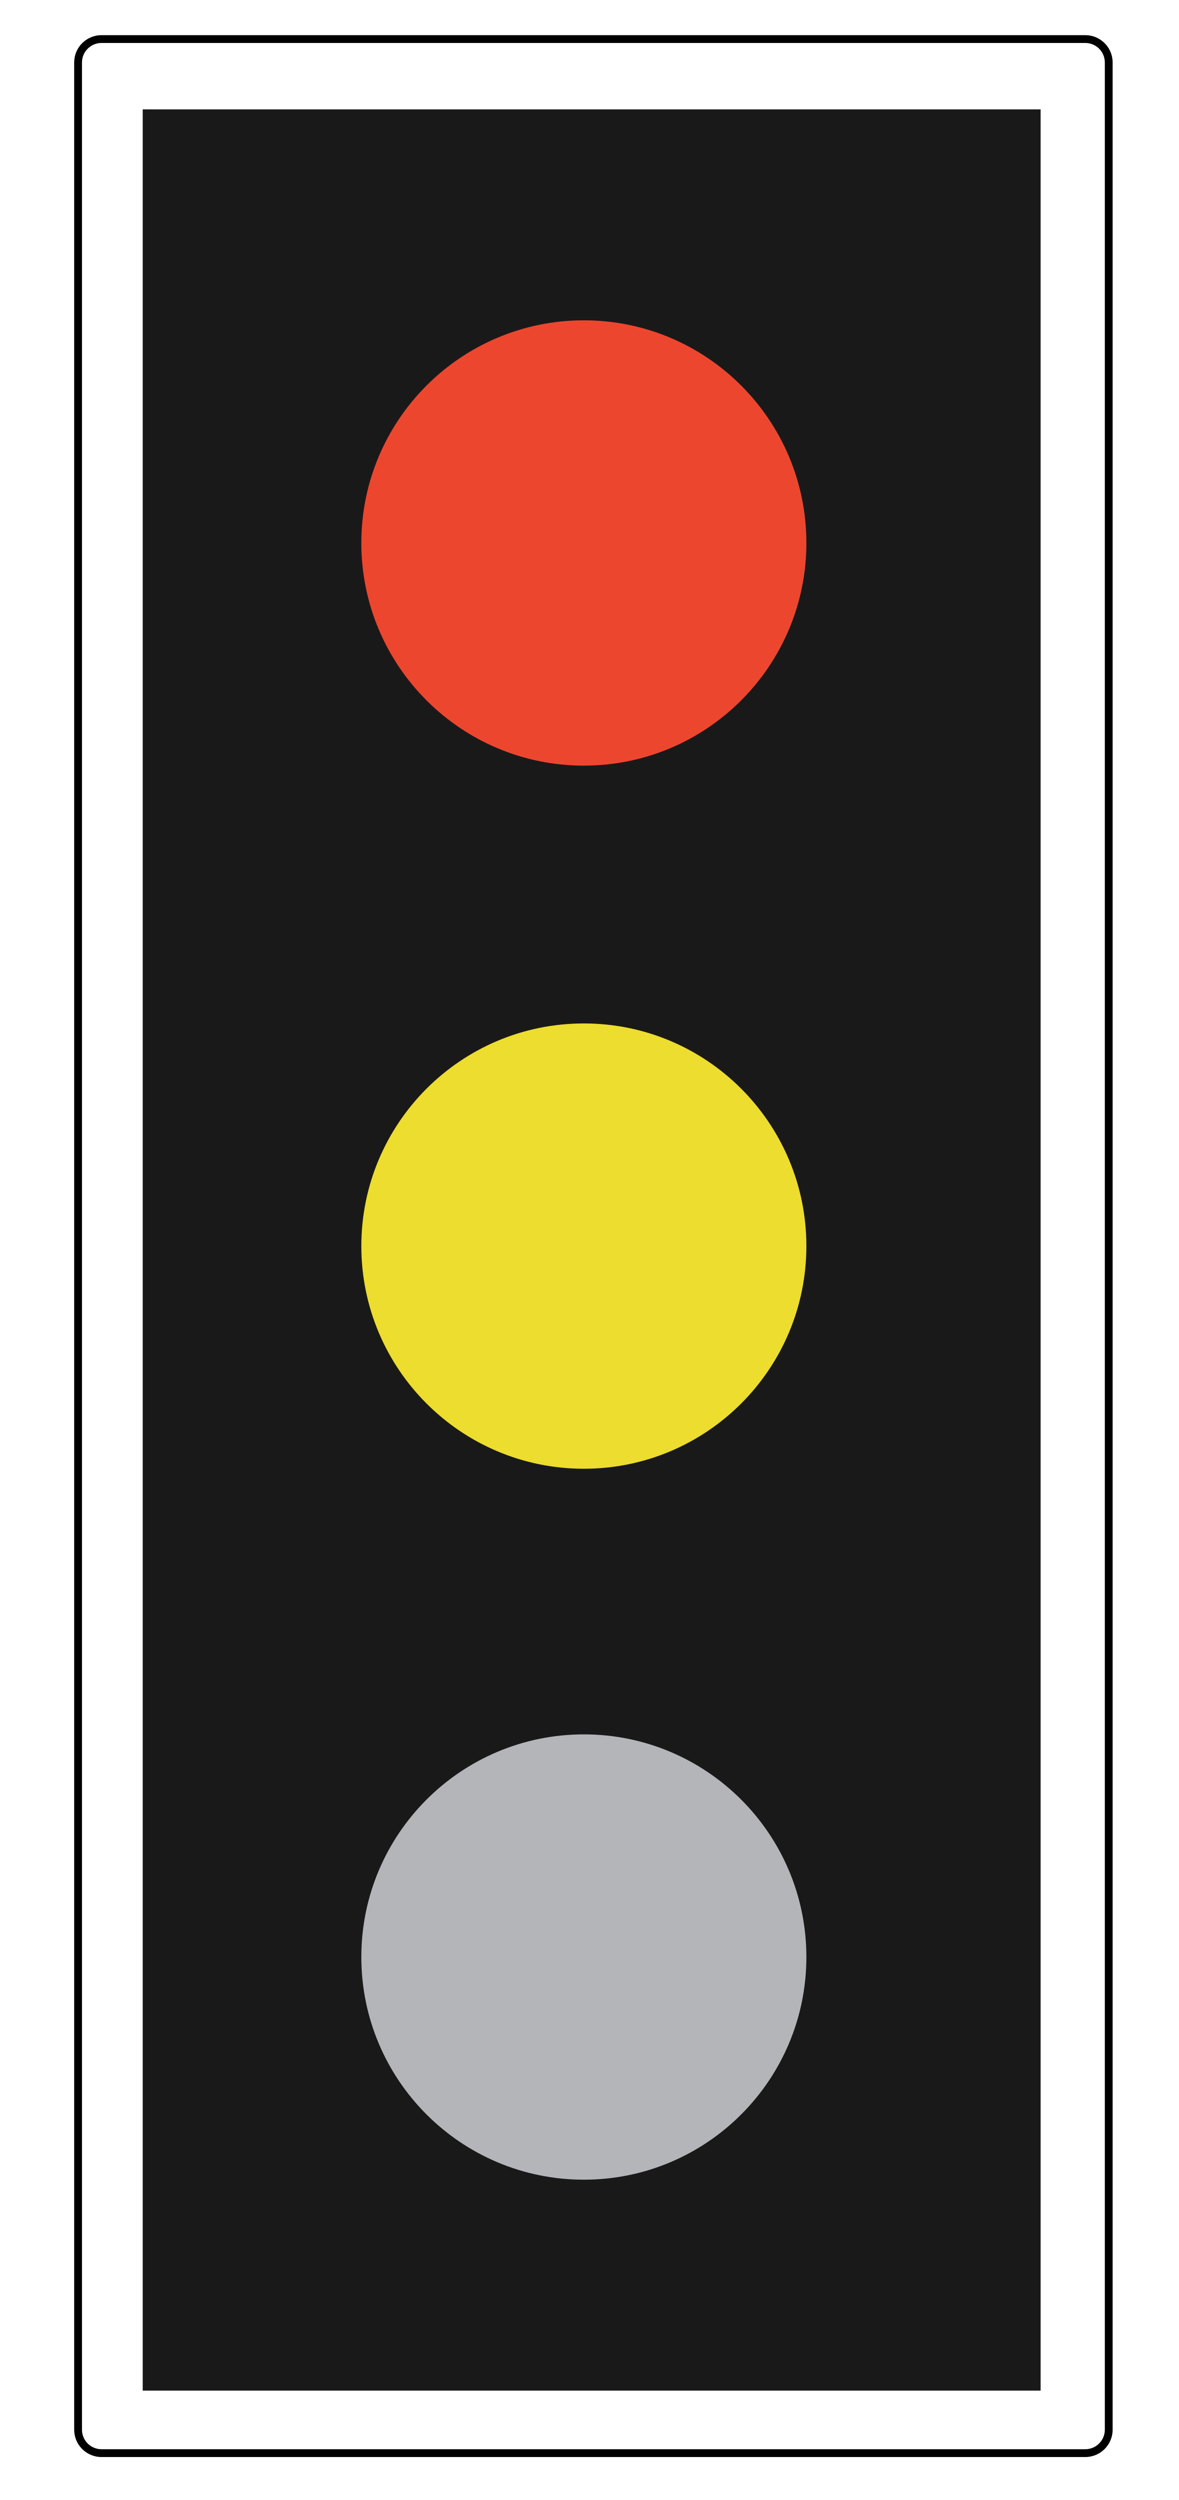 <?xml version="1.0" encoding="UTF-8"?>
<svg width="151px" height="320px" viewBox="0 0 151 320" version="1.1" xmlns="http://www.w3.org/2000/svg" xmlns:xlink="http://www.w3.org/1999/xlink">
    <!-- Generator: Sketch 61.2 (89653) - https://sketch.com -->
    <title>traffic-light-red-amber</title>
    <desc>Created with Sketch.</desc>
    <g id="traffic-light-red-amber" stroke="none" stroke-width="1" fill="none" fill-rule="evenodd">
        <g id="Group" transform="translate(10, 5)">
            <path id="Rectangle" d="M129,-0.5 C130.933,-0.5 132.5,1.067 132.5,3 L132.5,3 L132.5,306 C132.5,307.933 130.933,309.5 129,309.5 L129,309.5 L3,309.5 C1.067,309.5 -0.5,307.933 -0.5,306 L-0.5,306 L-0.5,3 C-0.5,1.067 1.067,-0.5 3,-0.5 L3,-0.5 Z M129,0.5 L3,0.5 C1.619,0.5 0.5,1.619 0.5,3 L0.5,3 L0.5,306 C0.5,307.381 1.619,308.5 3,308.5 L3,308.5 L129,308.5 C130.381,308.5 131.5,307.381 131.5,306 L131.5,306 L131.5,3 C131.5,1.619 130.381,0.5 129,0.5 L129,0.5 Z" fill="#000000" fill-rule="nonzero"></path>
            <polygon id="Fill-24566" fill="#1A1919" points="8.277 301 123.277 301 123.277 9 8.277 9"></polygon>
            <path d="M64.777,217 C80.511,217 93.277,229.768 93.277,245.5 C93.277,261.232 80.511,274 64.777,274 C49.043,274 36.277,261.232 36.277,245.5 C36.277,229.768 49.043,217 64.777,217" id="Fill-24567" fill="#B4B5B9"></path>
            <path d="M64.777,126 C80.511,126 93.277,138.768 93.277,154.5 C93.277,170.232 80.511,183 64.777,183 C49.043,183 36.277,170.232 36.277,154.5 C36.277,138.768 49.043,126 64.777,126" id="Fill-24568" fill="#ECDD2F"></path>
            <path d="M64.777,36 C80.511,36 93.277,48.768 93.277,64.5 C93.277,80.232 80.511,93 64.777,93 C49.043,93 36.277,80.232 36.277,64.5 C36.277,48.768 49.043,36 64.777,36" id="Fill-24569" fill="#ED462F"></path>
        </g>
    </g>
</svg>